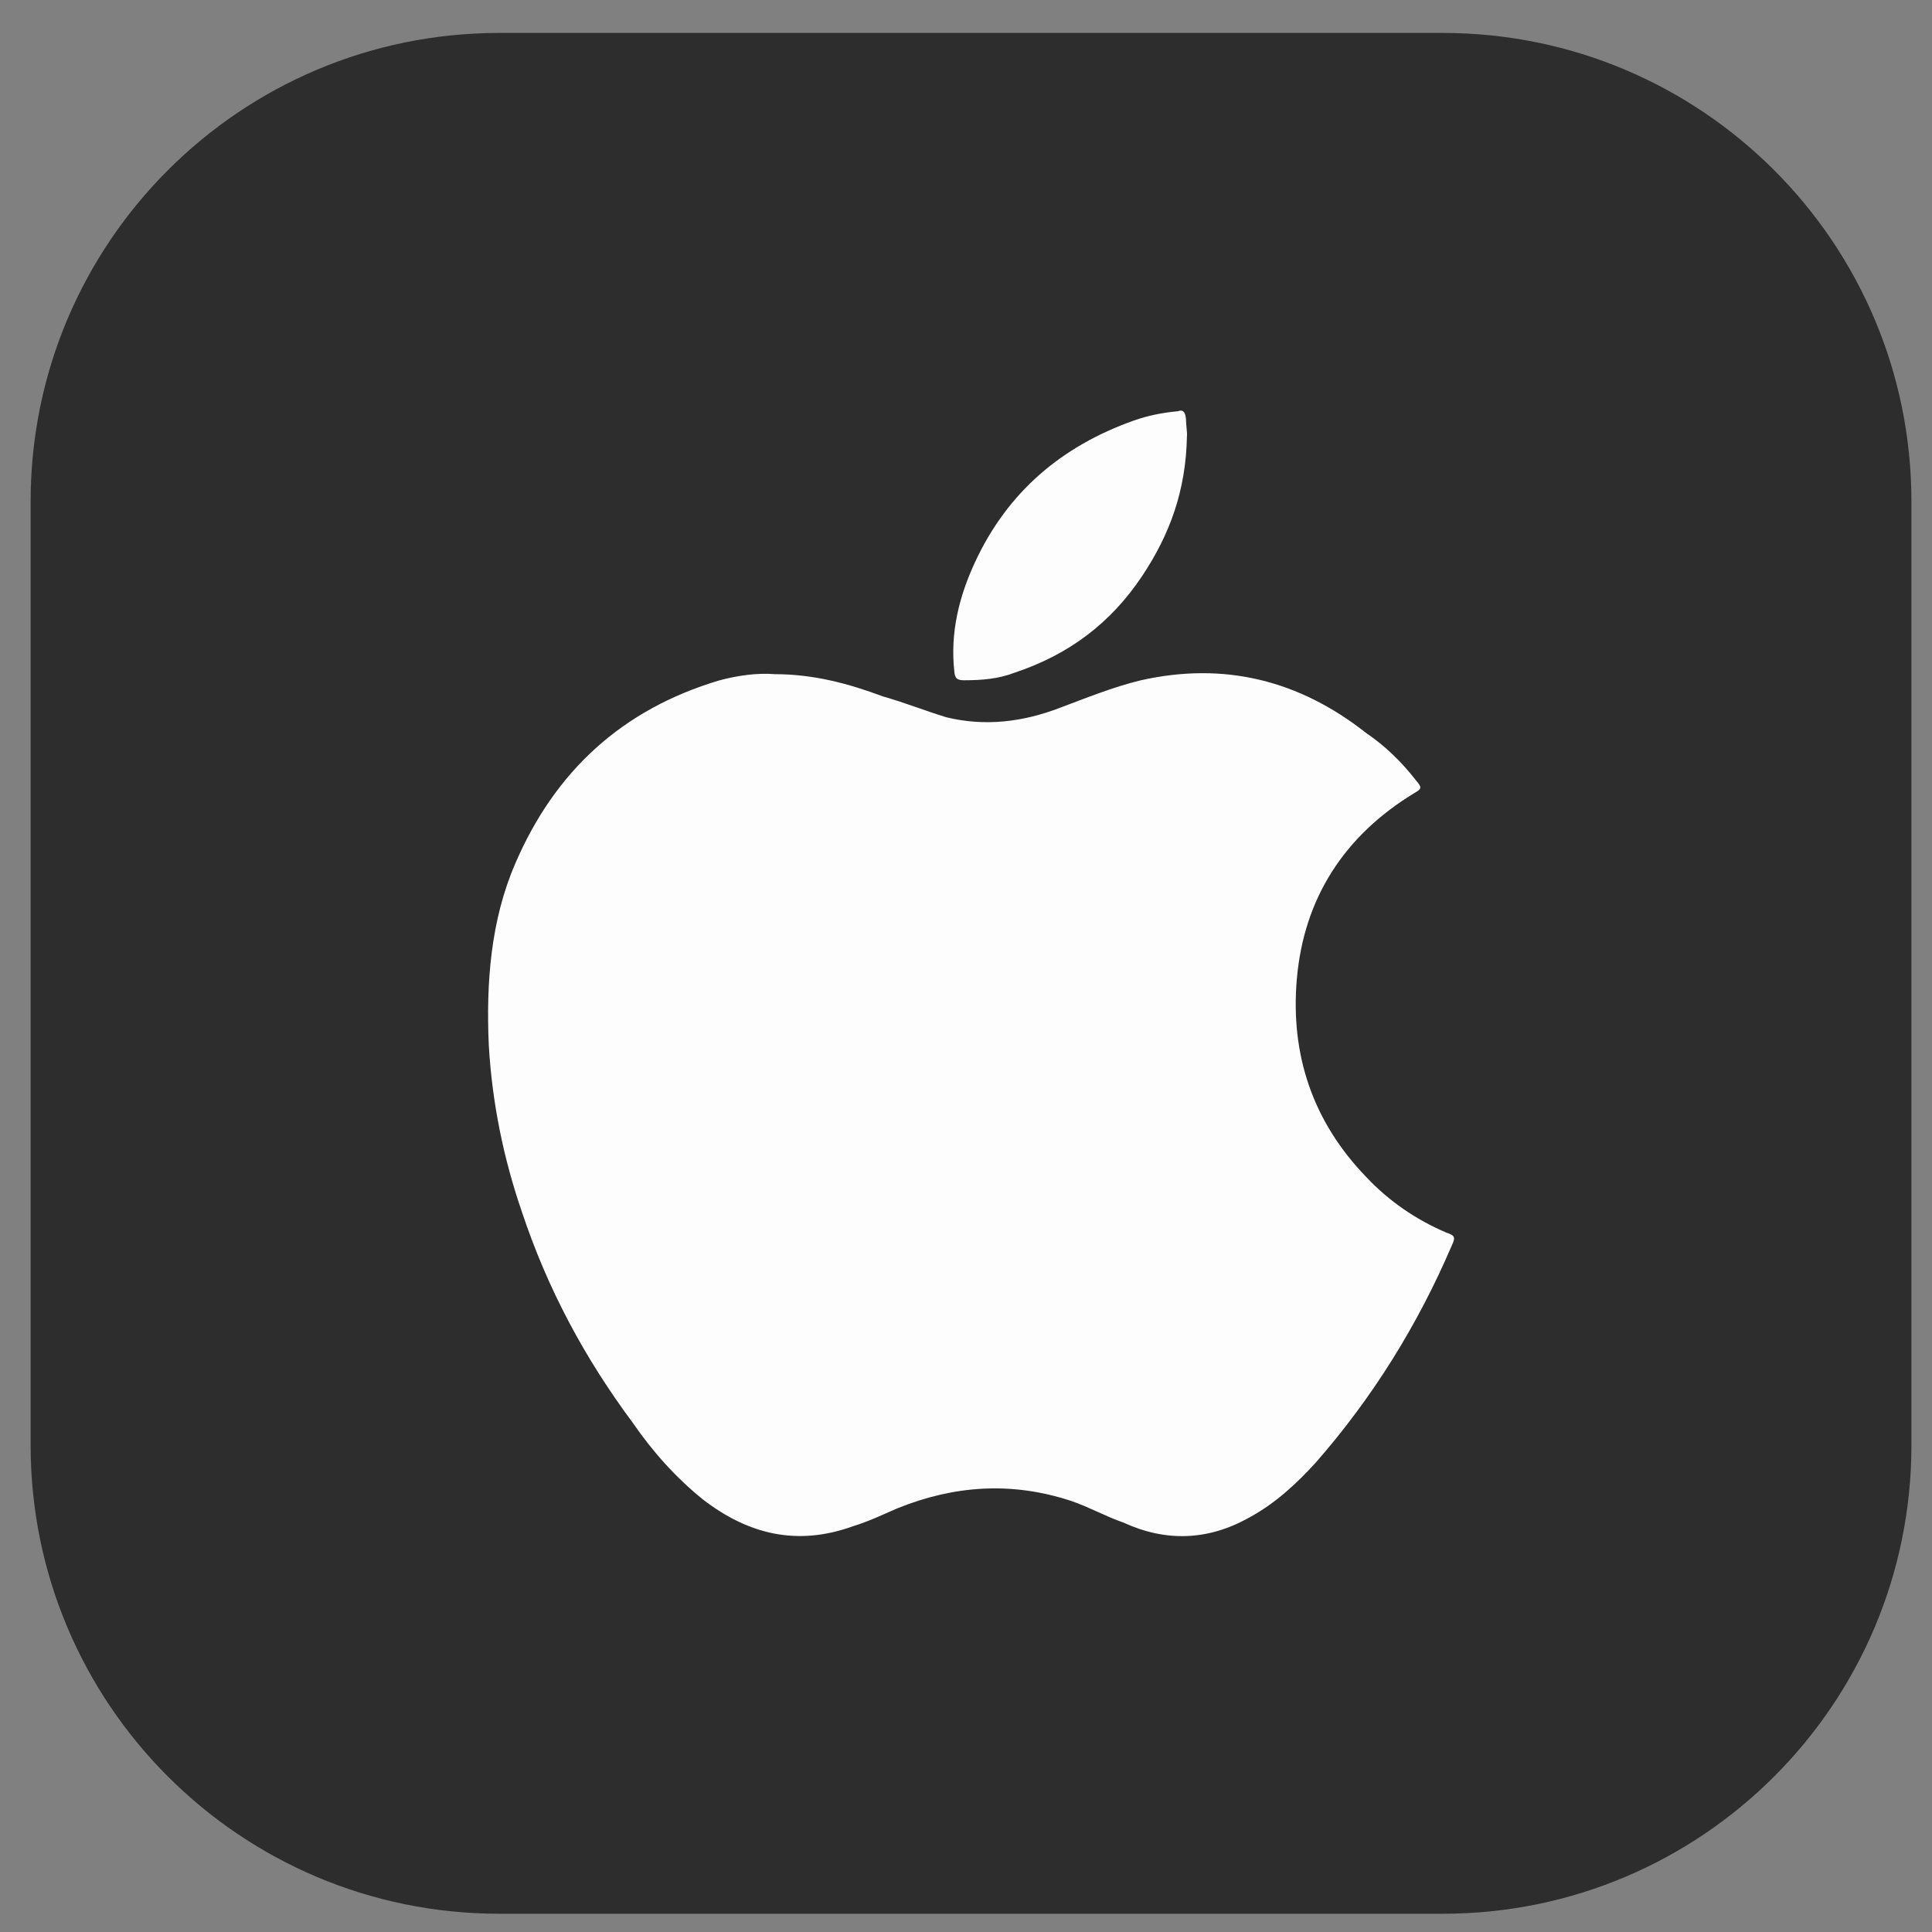 <?xml version="1.0" encoding="utf-8"?>
<!-- Generator: Adobe Illustrator 27.8.0, SVG Export Plug-In . SVG Version: 6.00 Build 0)  -->
<svg version="1.1" id="Camada_1" xmlns="http://www.w3.org/2000/svg" xmlns:xlink="http://www.w3.org/1999/xlink" x="0px" y="0px"
	 viewBox="0 0 200 200" style="enable-background:new 0 0 200 200;" xml:space="preserve">
<rect x="0" y="0" width="200" height="200" fill="#808080" stroke="none"/>
<style type="text/css">
	.st0{fill:#2D2D2D;}
	.st1{fill:#3B8701;}
	.st2{fill:#FFFFFF;}
	.st3{fill:#3C3D3B;}
	.st4{fill-rule:evenodd;clip-rule:evenodd;fill:#FDFDFD;}
</style>
<path class="st0" d="M149.36,198.11H51.68c-26.79,0-48.51-21.72-48.51-48.51V51.92c0-26.79,21.72-48.51,48.51-48.51h97.68
	c26.79,0,48.51,21.72,48.51,48.51v97.68C197.87,176.39,176.15,198.11,149.36,198.11z"/>
<g>
	<path class="st4" d="M80.21,69.79c4.02,0,7.65,0.98,11.18,2.3c2.26,0.64,4.32,1.47,6.57,2.16c4.02,0.98,7.94,0.49,11.77-0.98
		c2.75-1.03,5.49-2.15,8.34-2.84c8.68-1.96,16.43,0,23.34,5.44c1.96,1.33,3.68,2.99,5.2,4.95c0.59,0.69,0.59,0.83-0.2,1.28
		c-7.26,4.41-11.43,10.89-12.16,19.22c-0.69,7.9,1.67,14.81,7.16,20.5c2.35,2.51,5.2,4.46,8.34,5.79c0.88,0.29,0.93,0.49,0.54,1.32
		c-3.53,8.24-8.19,15.74-14.07,22.46c-1.96,2.16-4.22,4.27-6.96,5.74c-4.22,2.35-8.58,2.5-12.95,0.49
		c-1.86-0.64-3.58-1.62-5.44-2.25c-6.13-2.01-12.06-1.62-18,0.78c-1.57,0.69-3.04,1.38-4.61,1.86c-5.74,2.06-10.79,0.84-15.5-2.79
		c-2.84-2.3-5.2-4.95-7.26-7.94c-5-6.72-8.83-13.88-11.47-21.82c-1.91-5.54-3.09-11.33-3.43-17.26c-0.29-6.47,0.2-12.95,2.75-18.83
		c4.12-9.57,11.08-15.94,21.09-18.93C76.34,69.93,78.35,69.64,80.21,69.79z"/>
	<path class="st4" d="M122.87,45.17c-0.1,5.59-1.77,10.15-4.61,14.42c-3.29,4.95-7.65,8.19-13.24,10.05
		c-1.67,0.64-3.38,0.78-5.2,0.78c-0.69,0-0.98-0.15-1.03-0.93c-0.44-3.97,0.49-7.75,2.16-11.33c3.38-7.26,8.97-11.97,16.38-14.61
		c1.52-0.54,2.99-0.83,4.61-0.98c0.64-0.25,0.78,0.3,0.83,0.78C122.78,44.04,122.92,44.83,122.87,45.17z"/>
</g>
</svg>
